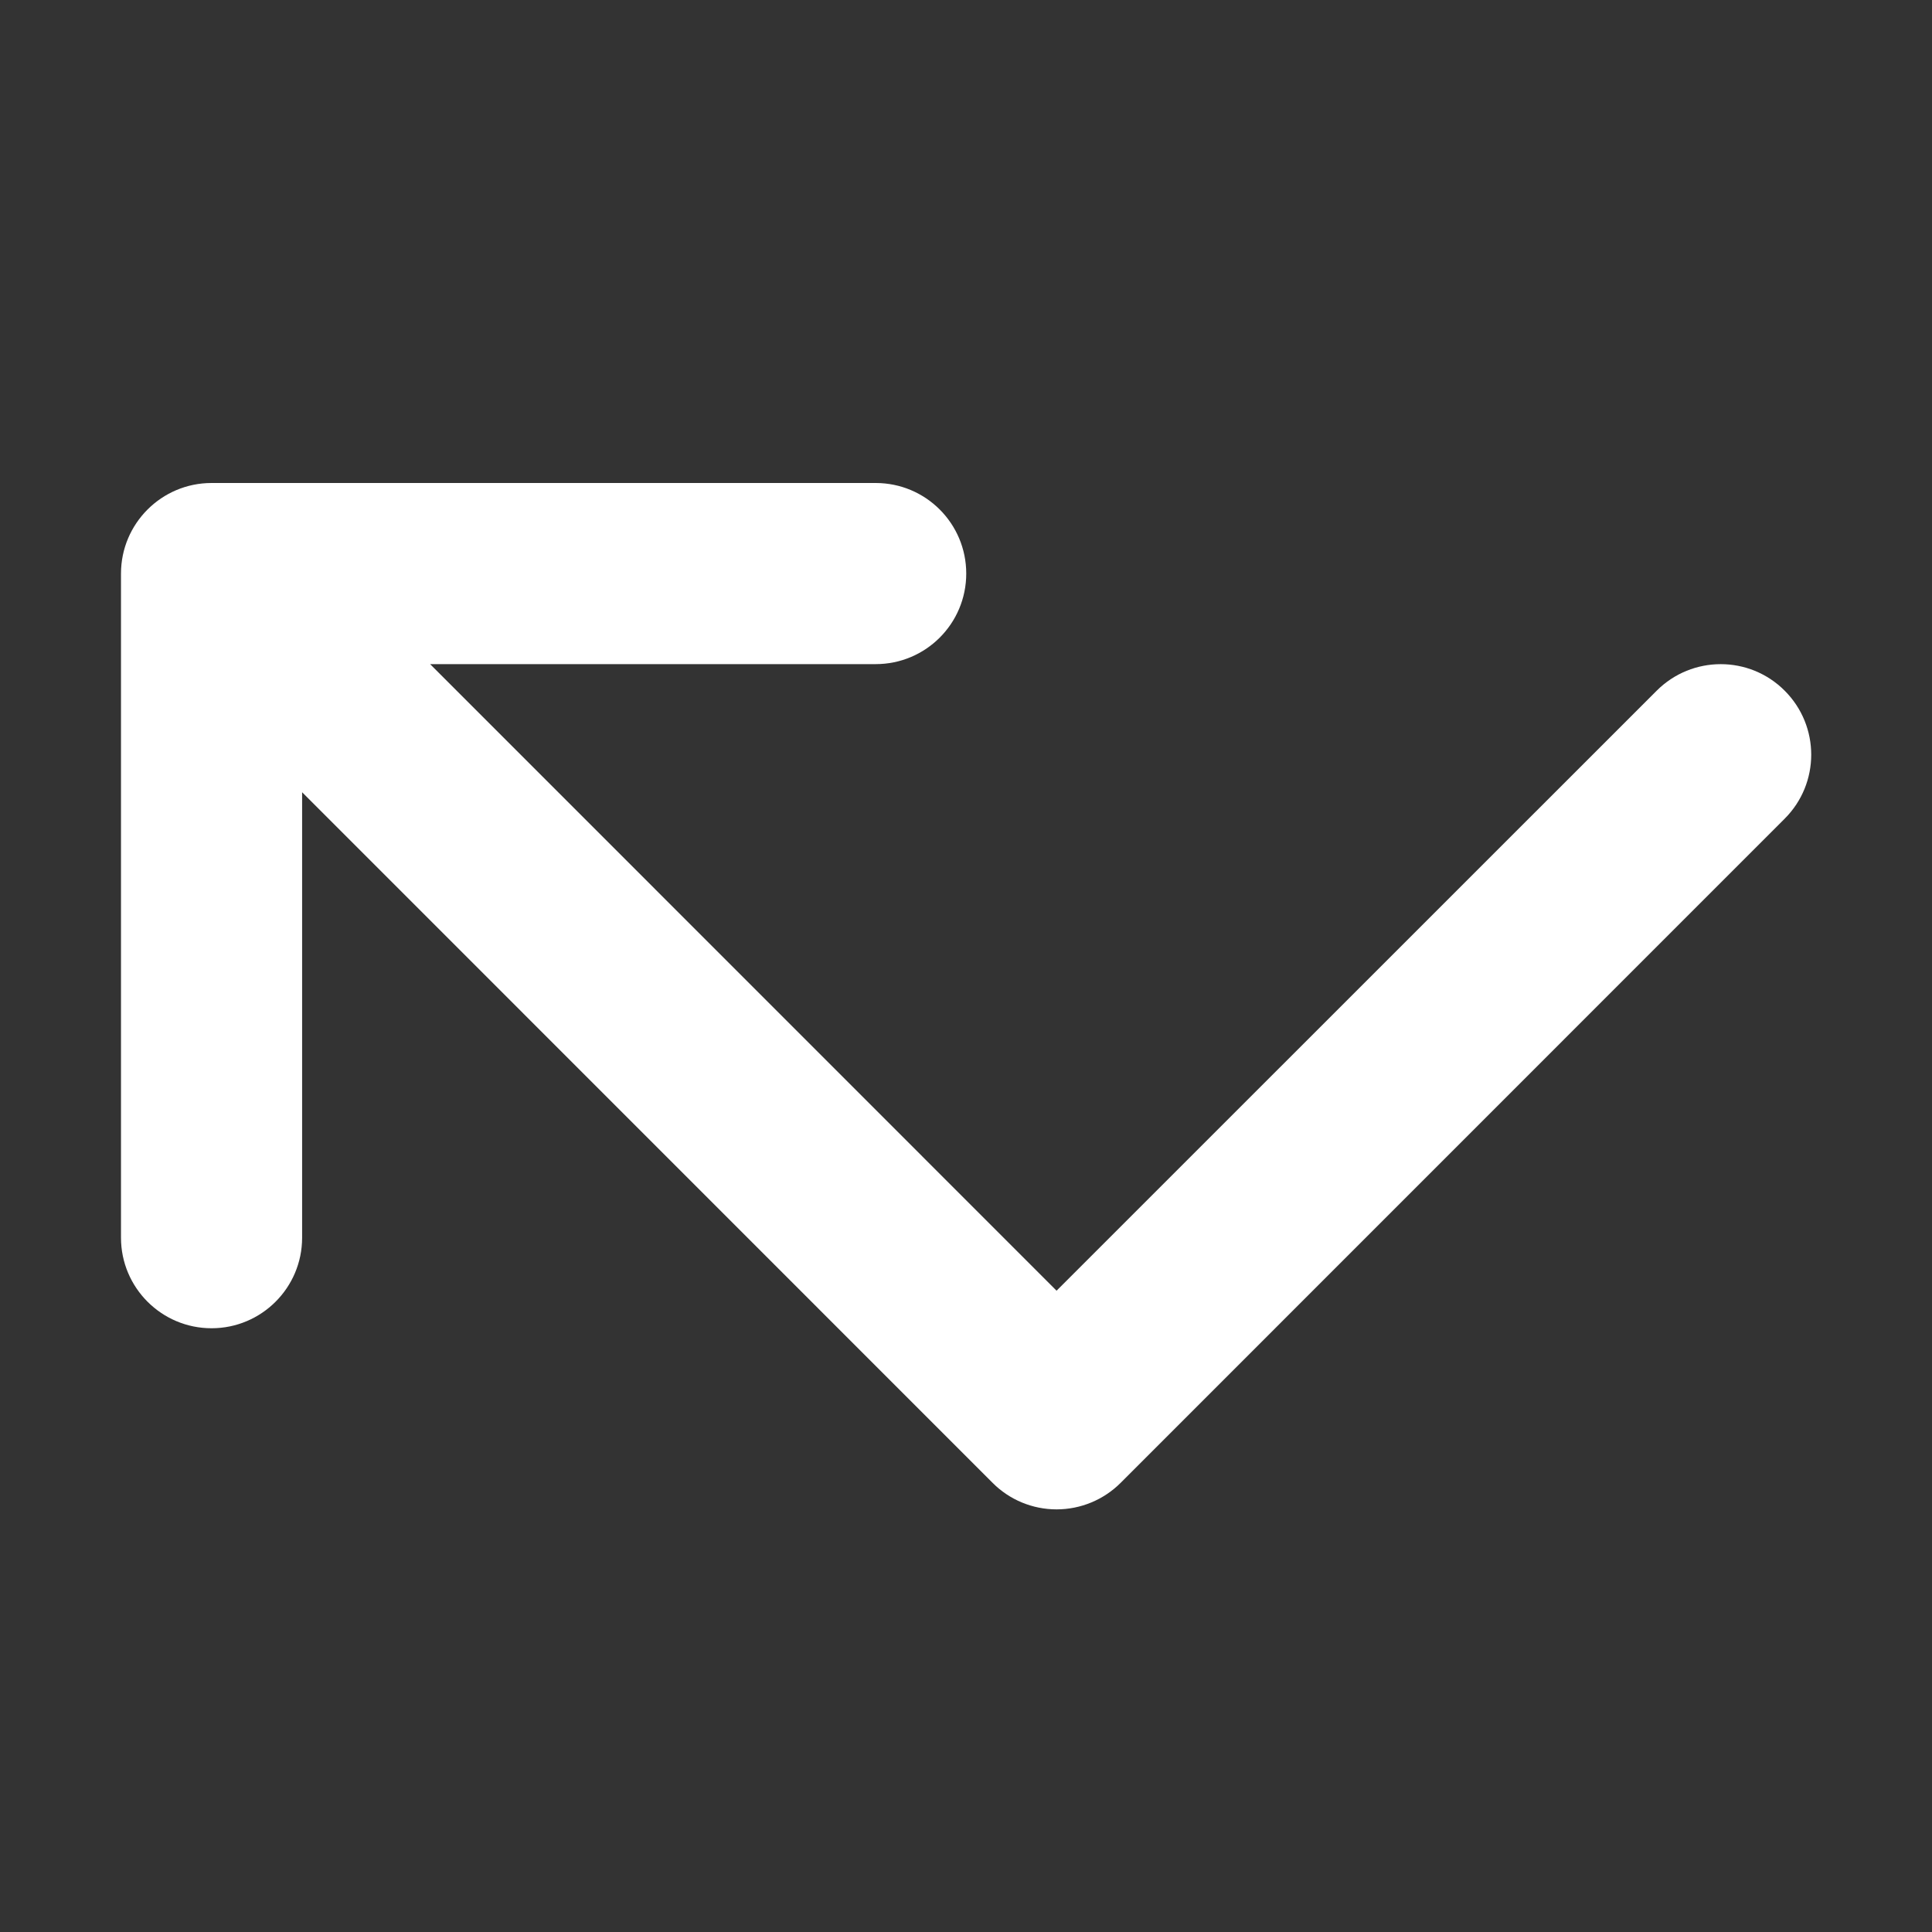 <svg width="16" height="16" viewBox="0 0 16 16" fill="none" xmlns="http://www.w3.org/2000/svg">
<rect x="0" y="0" width="16" height="16" fill="#333333" stroke="none"/>
<path d="M8.002 4.75C8.002 4.336 7.667 4 7.252 4H1.752C1.338 4 1.002 4.336 1.002 4.75V10.25C1.002 10.664 1.338 11 1.752 11C2.166 11 2.502 10.664 2.502 10.25V6.561L8.22 12.28C8.36 12.421 8.551 12.5 8.75 12.5C8.949 12.5 9.14 12.421 9.281 12.28L14.78 6.78C15.073 6.487 15.073 6.013 14.78 5.72C14.488 5.427 14.013 5.427 13.72 5.72L8.75 10.689L3.562 5.5H7.252C7.667 5.5 8.002 5.164 8.002 4.75Z" fill="#ffffff"/>
</svg>
